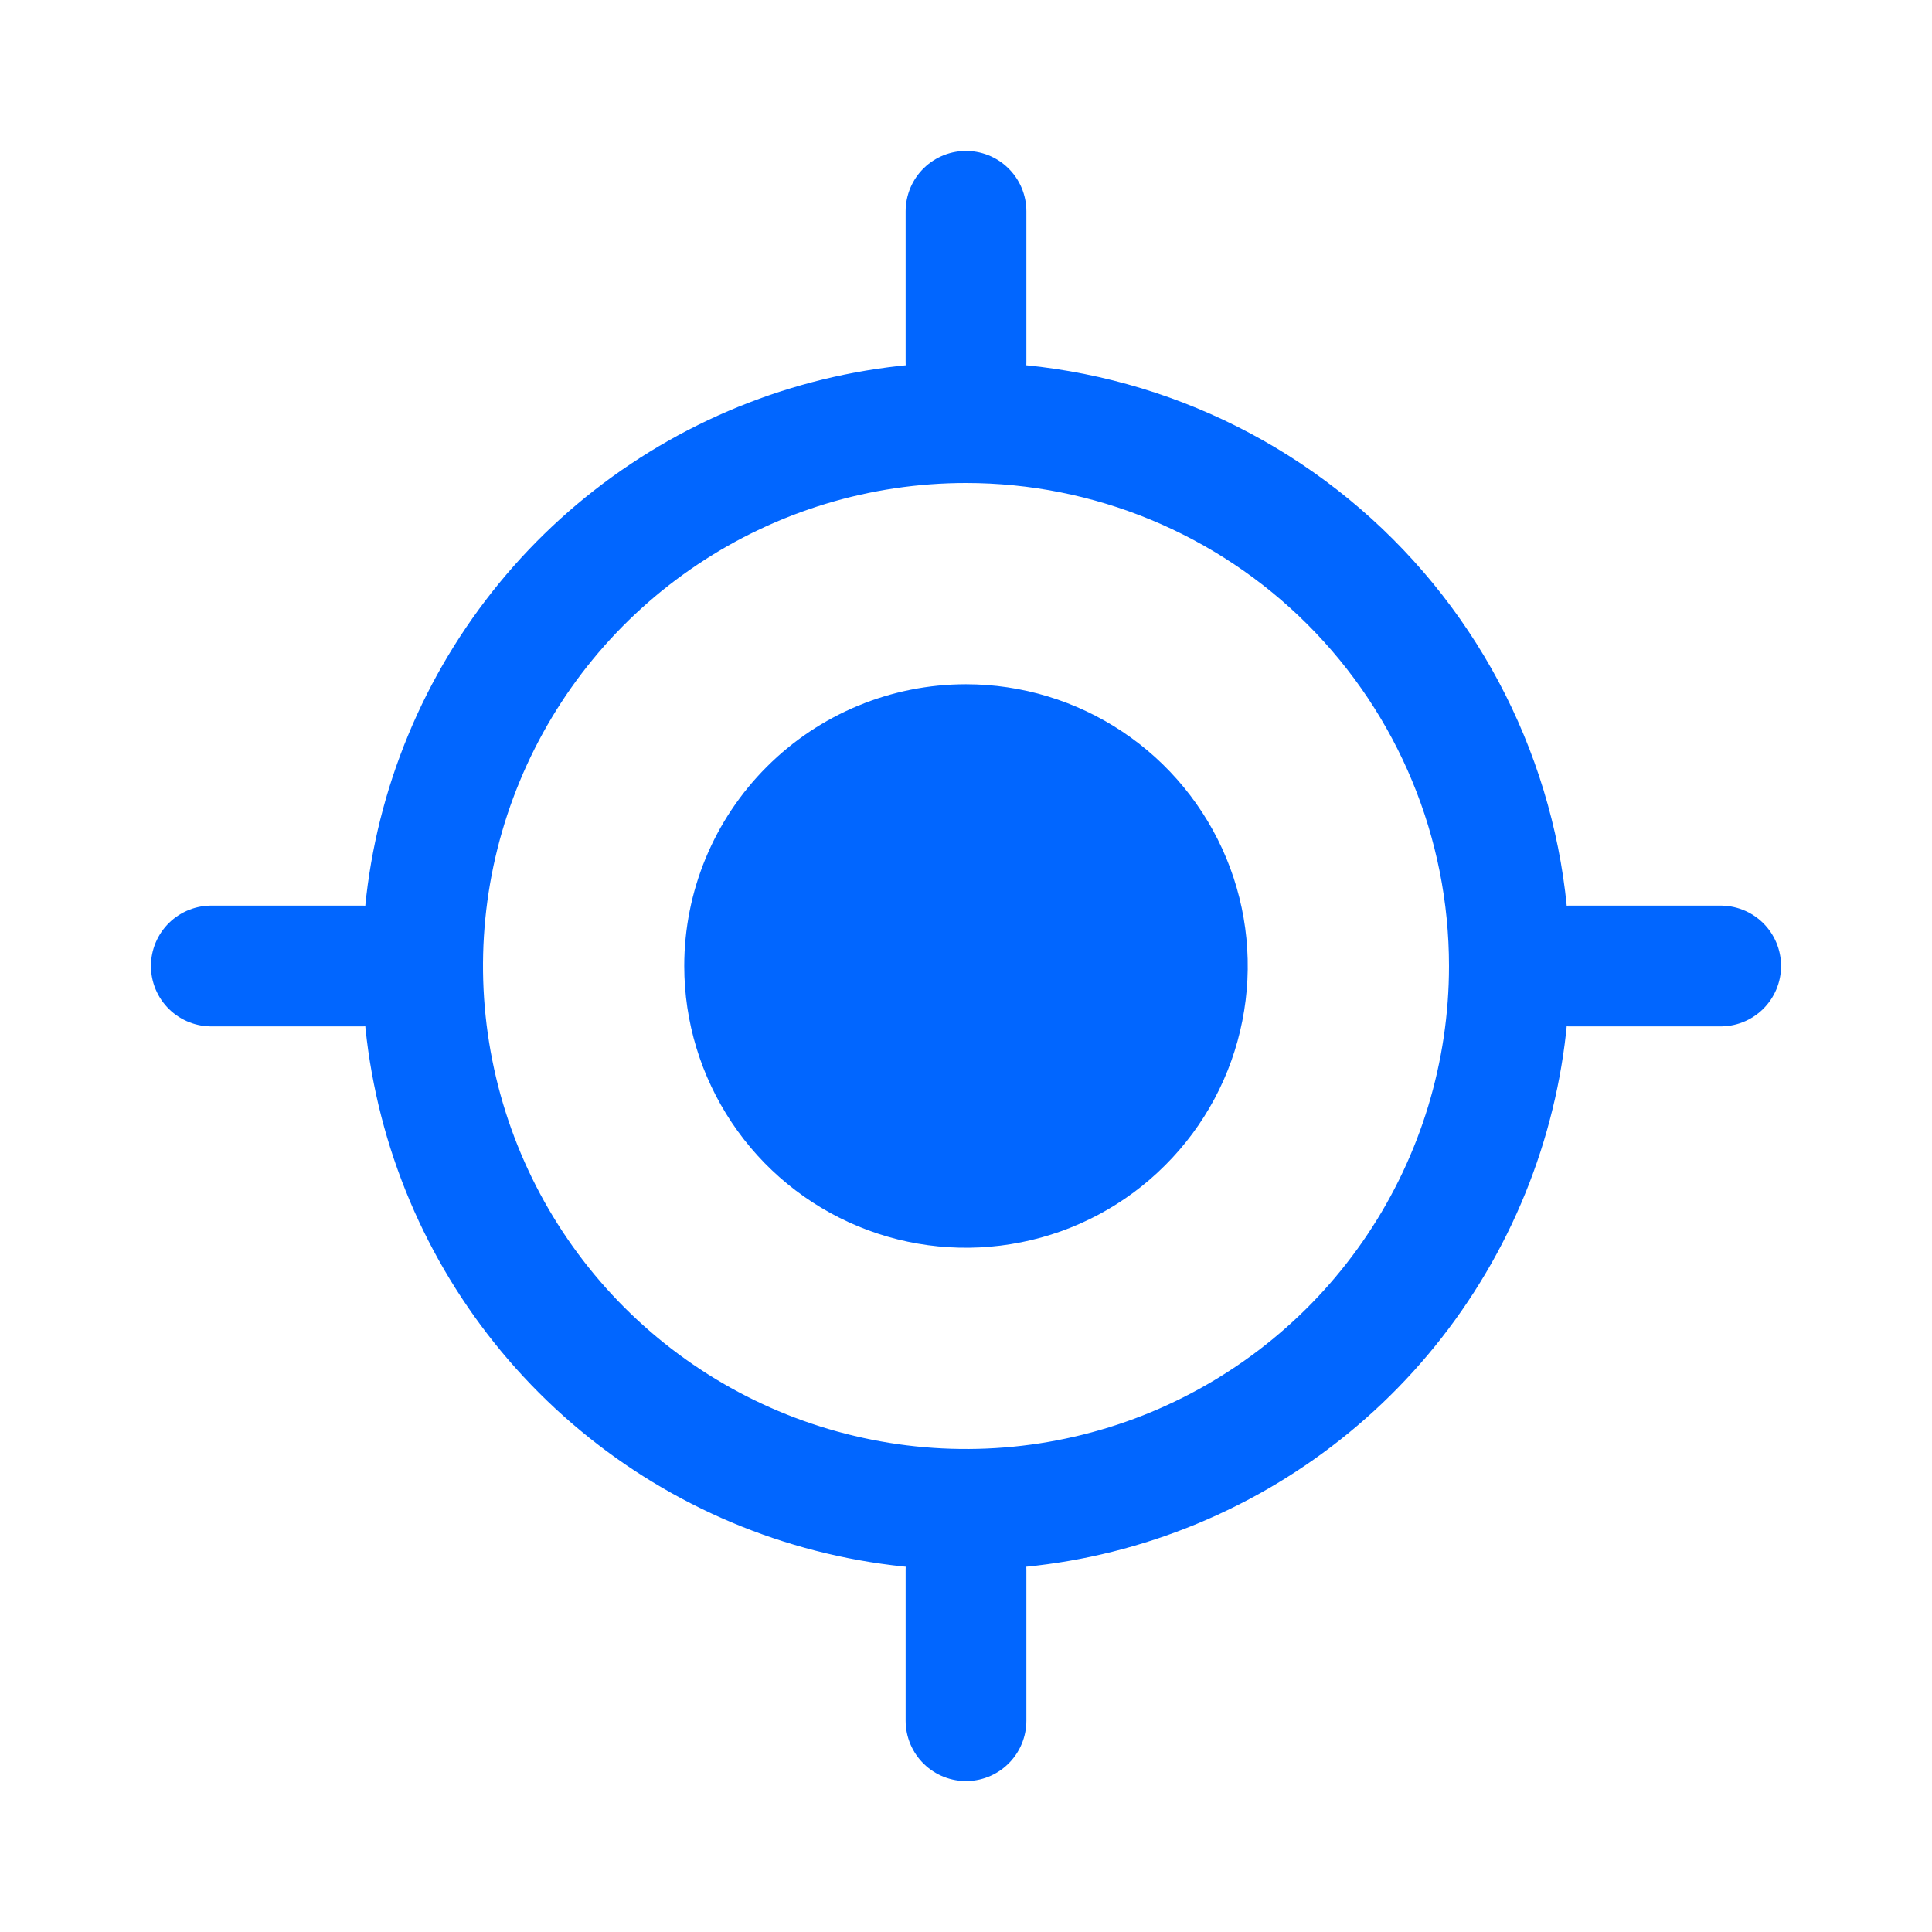 <svg viewBox="0 0 24 24" fill="none"
  xmlns="http://www.w3.org/2000/svg">
  <path d="M12 4.5V2.625" stroke="#0166FF" stroke-width="1.5" stroke-linecap="round" stroke-linejoin="round" />
  <path d="M12 21.375V19.5" stroke="#0166FF" stroke-width="1.5" stroke-linecap="round" stroke-linejoin="round" />
  <path d="M12 5.25C10.665 5.25 9.36 5.646 8.25 6.388C7.14 7.129 6.275 8.183 5.764 9.417C5.253 10.65 5.119 12.008 5.38 13.317C5.64 14.626 6.283 15.829 7.227 16.773C8.171 17.717 9.374 18.36 10.683 18.62C11.992 18.881 13.35 18.747 14.583 18.236C15.816 17.725 16.871 16.86 17.612 15.75C18.354 14.64 18.75 13.335 18.75 12C18.75 10.21 18.039 8.493 16.773 7.227C15.507 5.961 13.79 5.25 12 5.25Z" stroke="#0166FF" stroke-width="1.5" stroke-linecap="round" stroke-linejoin="round" />
  <path d="M12 9C12.593 9 13.173 9.176 13.667 9.506C14.16 9.835 14.545 10.304 14.772 10.852C14.999 11.4 15.058 12.003 14.942 12.585C14.827 13.167 14.541 13.702 14.121 14.121C13.702 14.541 13.167 14.827 12.585 14.942C12.003 15.058 11.4 14.999 10.852 14.772C10.304 14.545 9.835 14.16 9.506 13.667C9.176 13.173 9 12.593 9 12C9 11.204 9.316 10.441 9.879 9.879C10.441 9.316 11.204 9 12 9Z" fill="#0166FF" stroke="#0166FF" stroke-linecap="round" stroke-linejoin="round" />
  <path d="M19.5 12H21.375" stroke="#0166FF" stroke-width="1.5" stroke-linecap="round" stroke-linejoin="round" />
  <path d="M2.625 12H4.5" stroke="#0166FF" stroke-width="1.5" stroke-linecap="round" stroke-linejoin="round" />
</svg>
